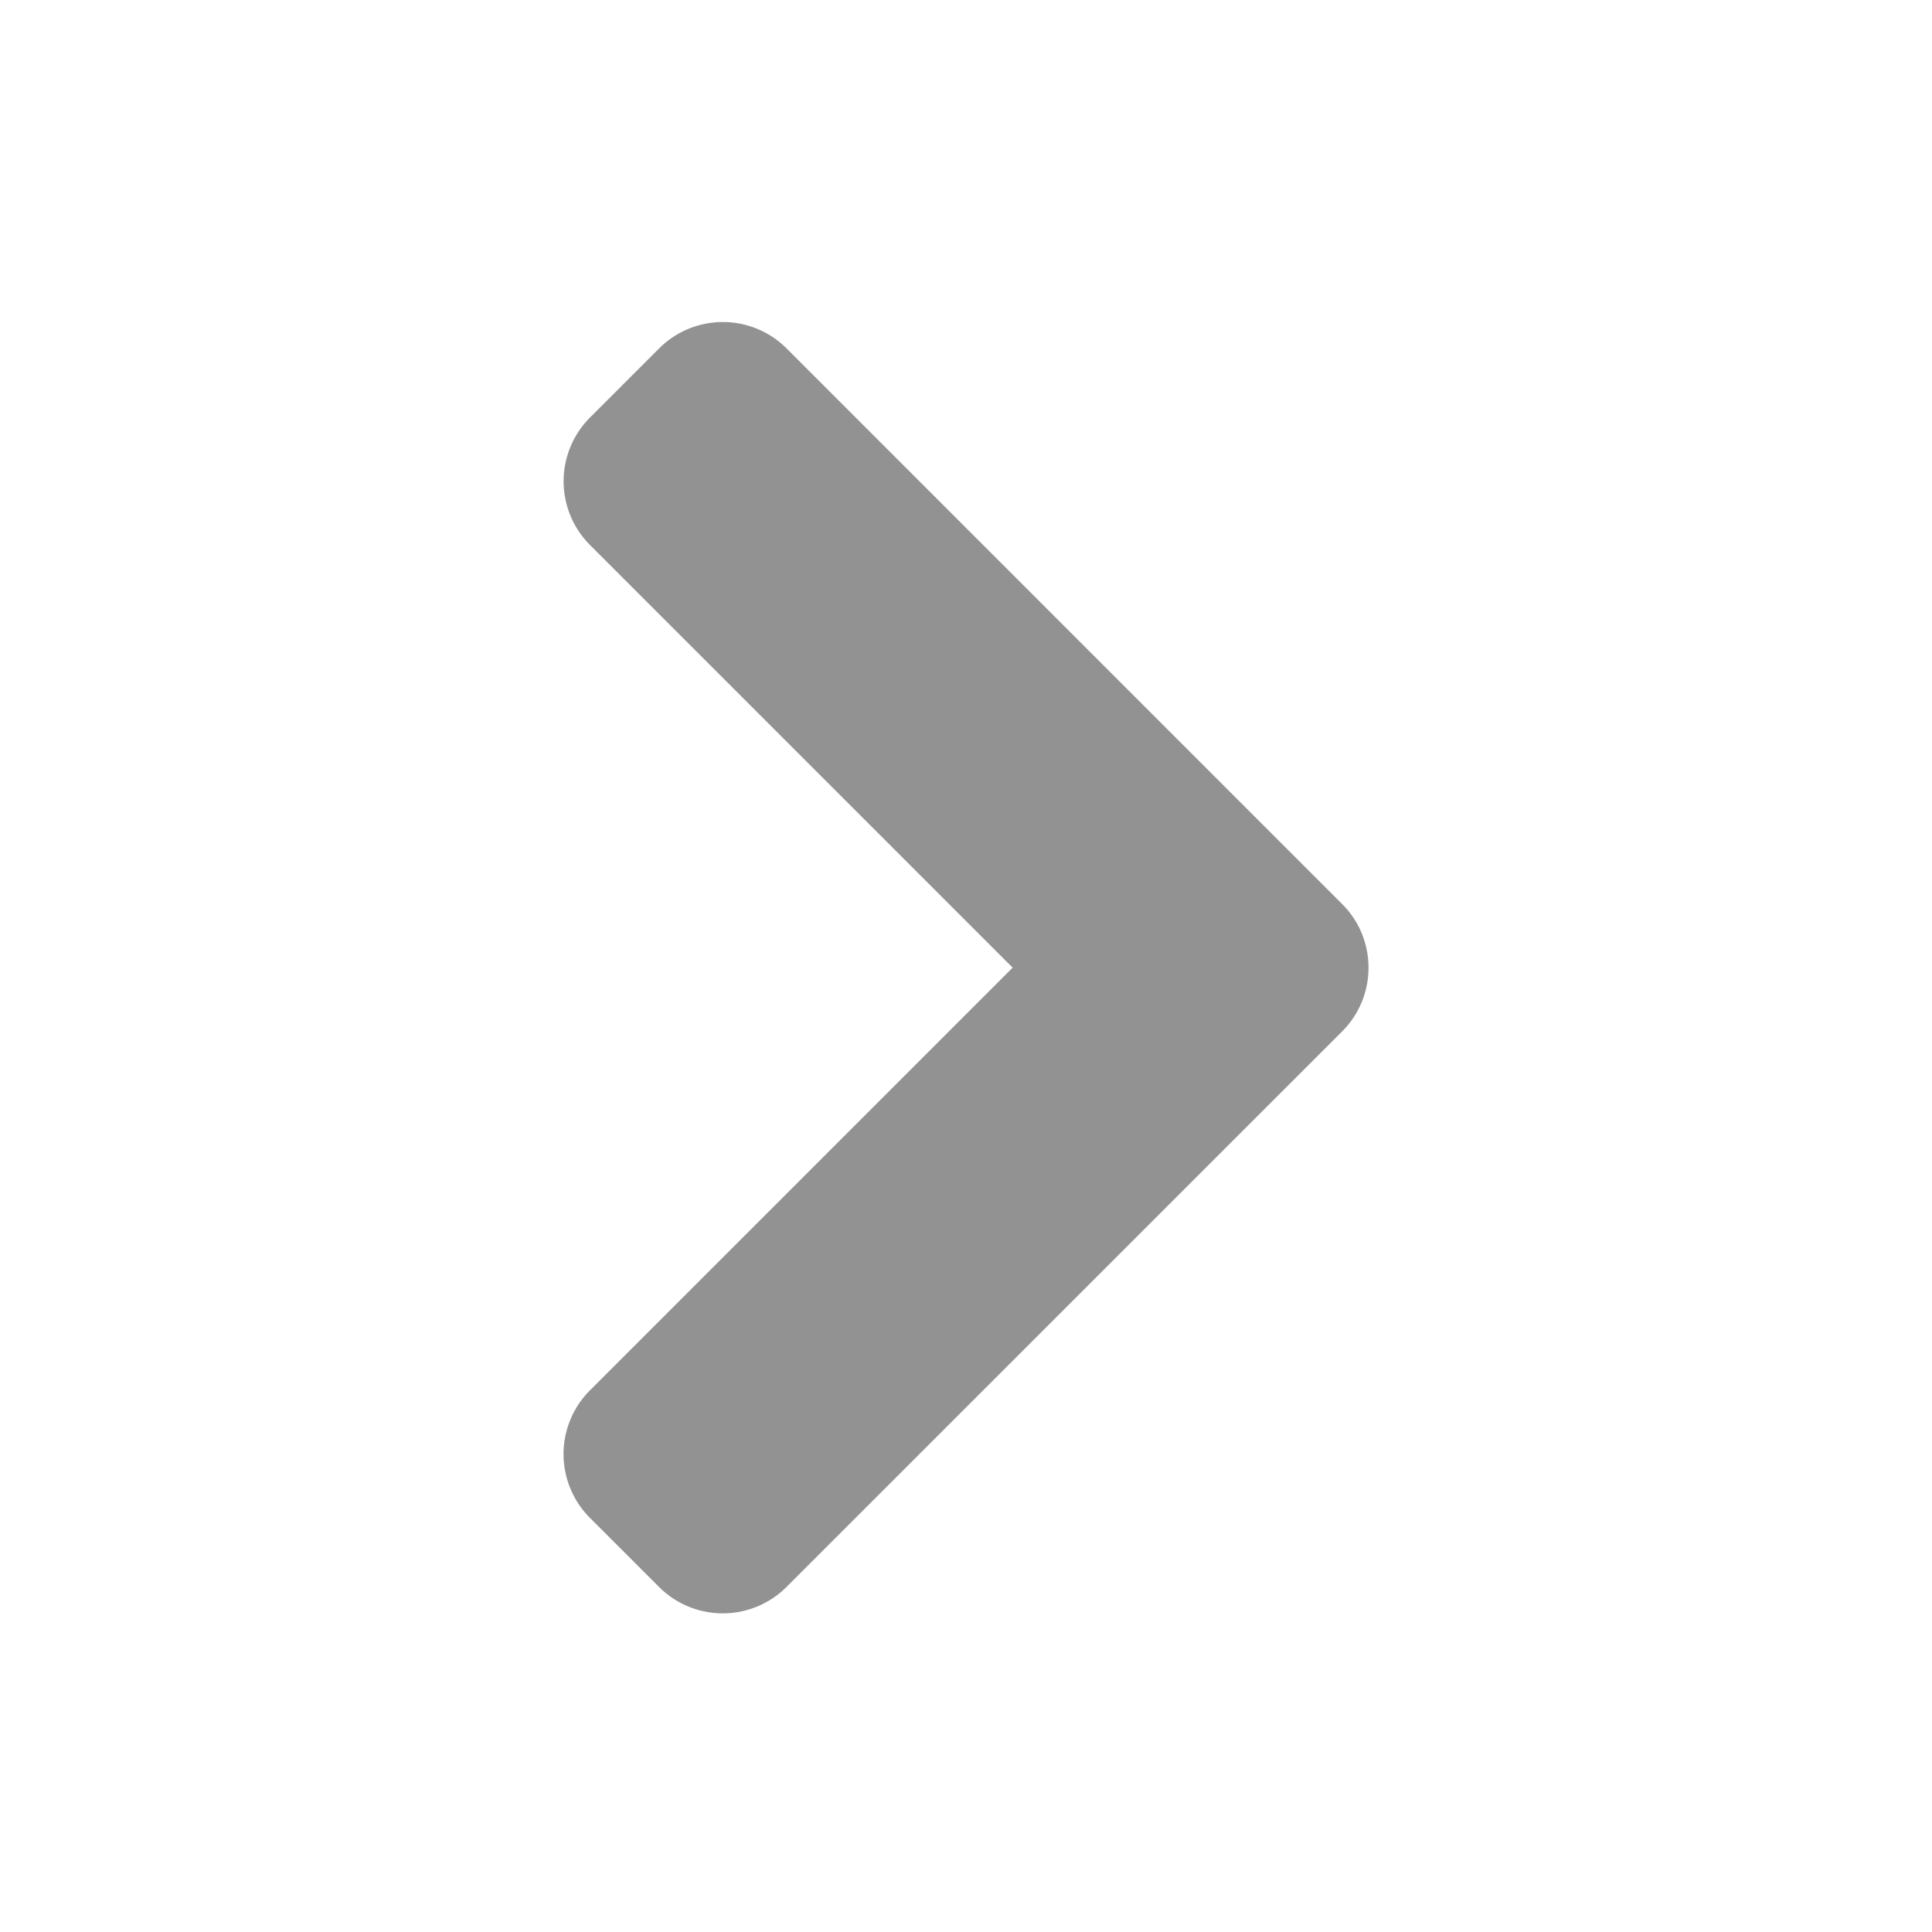 <svg width="24" height="24" viewBox="0 0 24 24" xmlns="http://www.w3.org/2000/svg"><path d="M12.579 12.021l-5.252 5.252a1.12 1.12 0 00.002 1.583l.857.857a1.12 1.12 0 001.583.002l6.904-6.903c.218-.218.327-.504.327-.79 0-.288-.109-.574-.327-.791L9.77 4.327a1.12 1.12 0 00-1.583.002l-.857.857a1.12 1.12 0 00-.002 1.583l5.252 5.252z" fill="#929292" fill-rule="evenodd"/></svg>